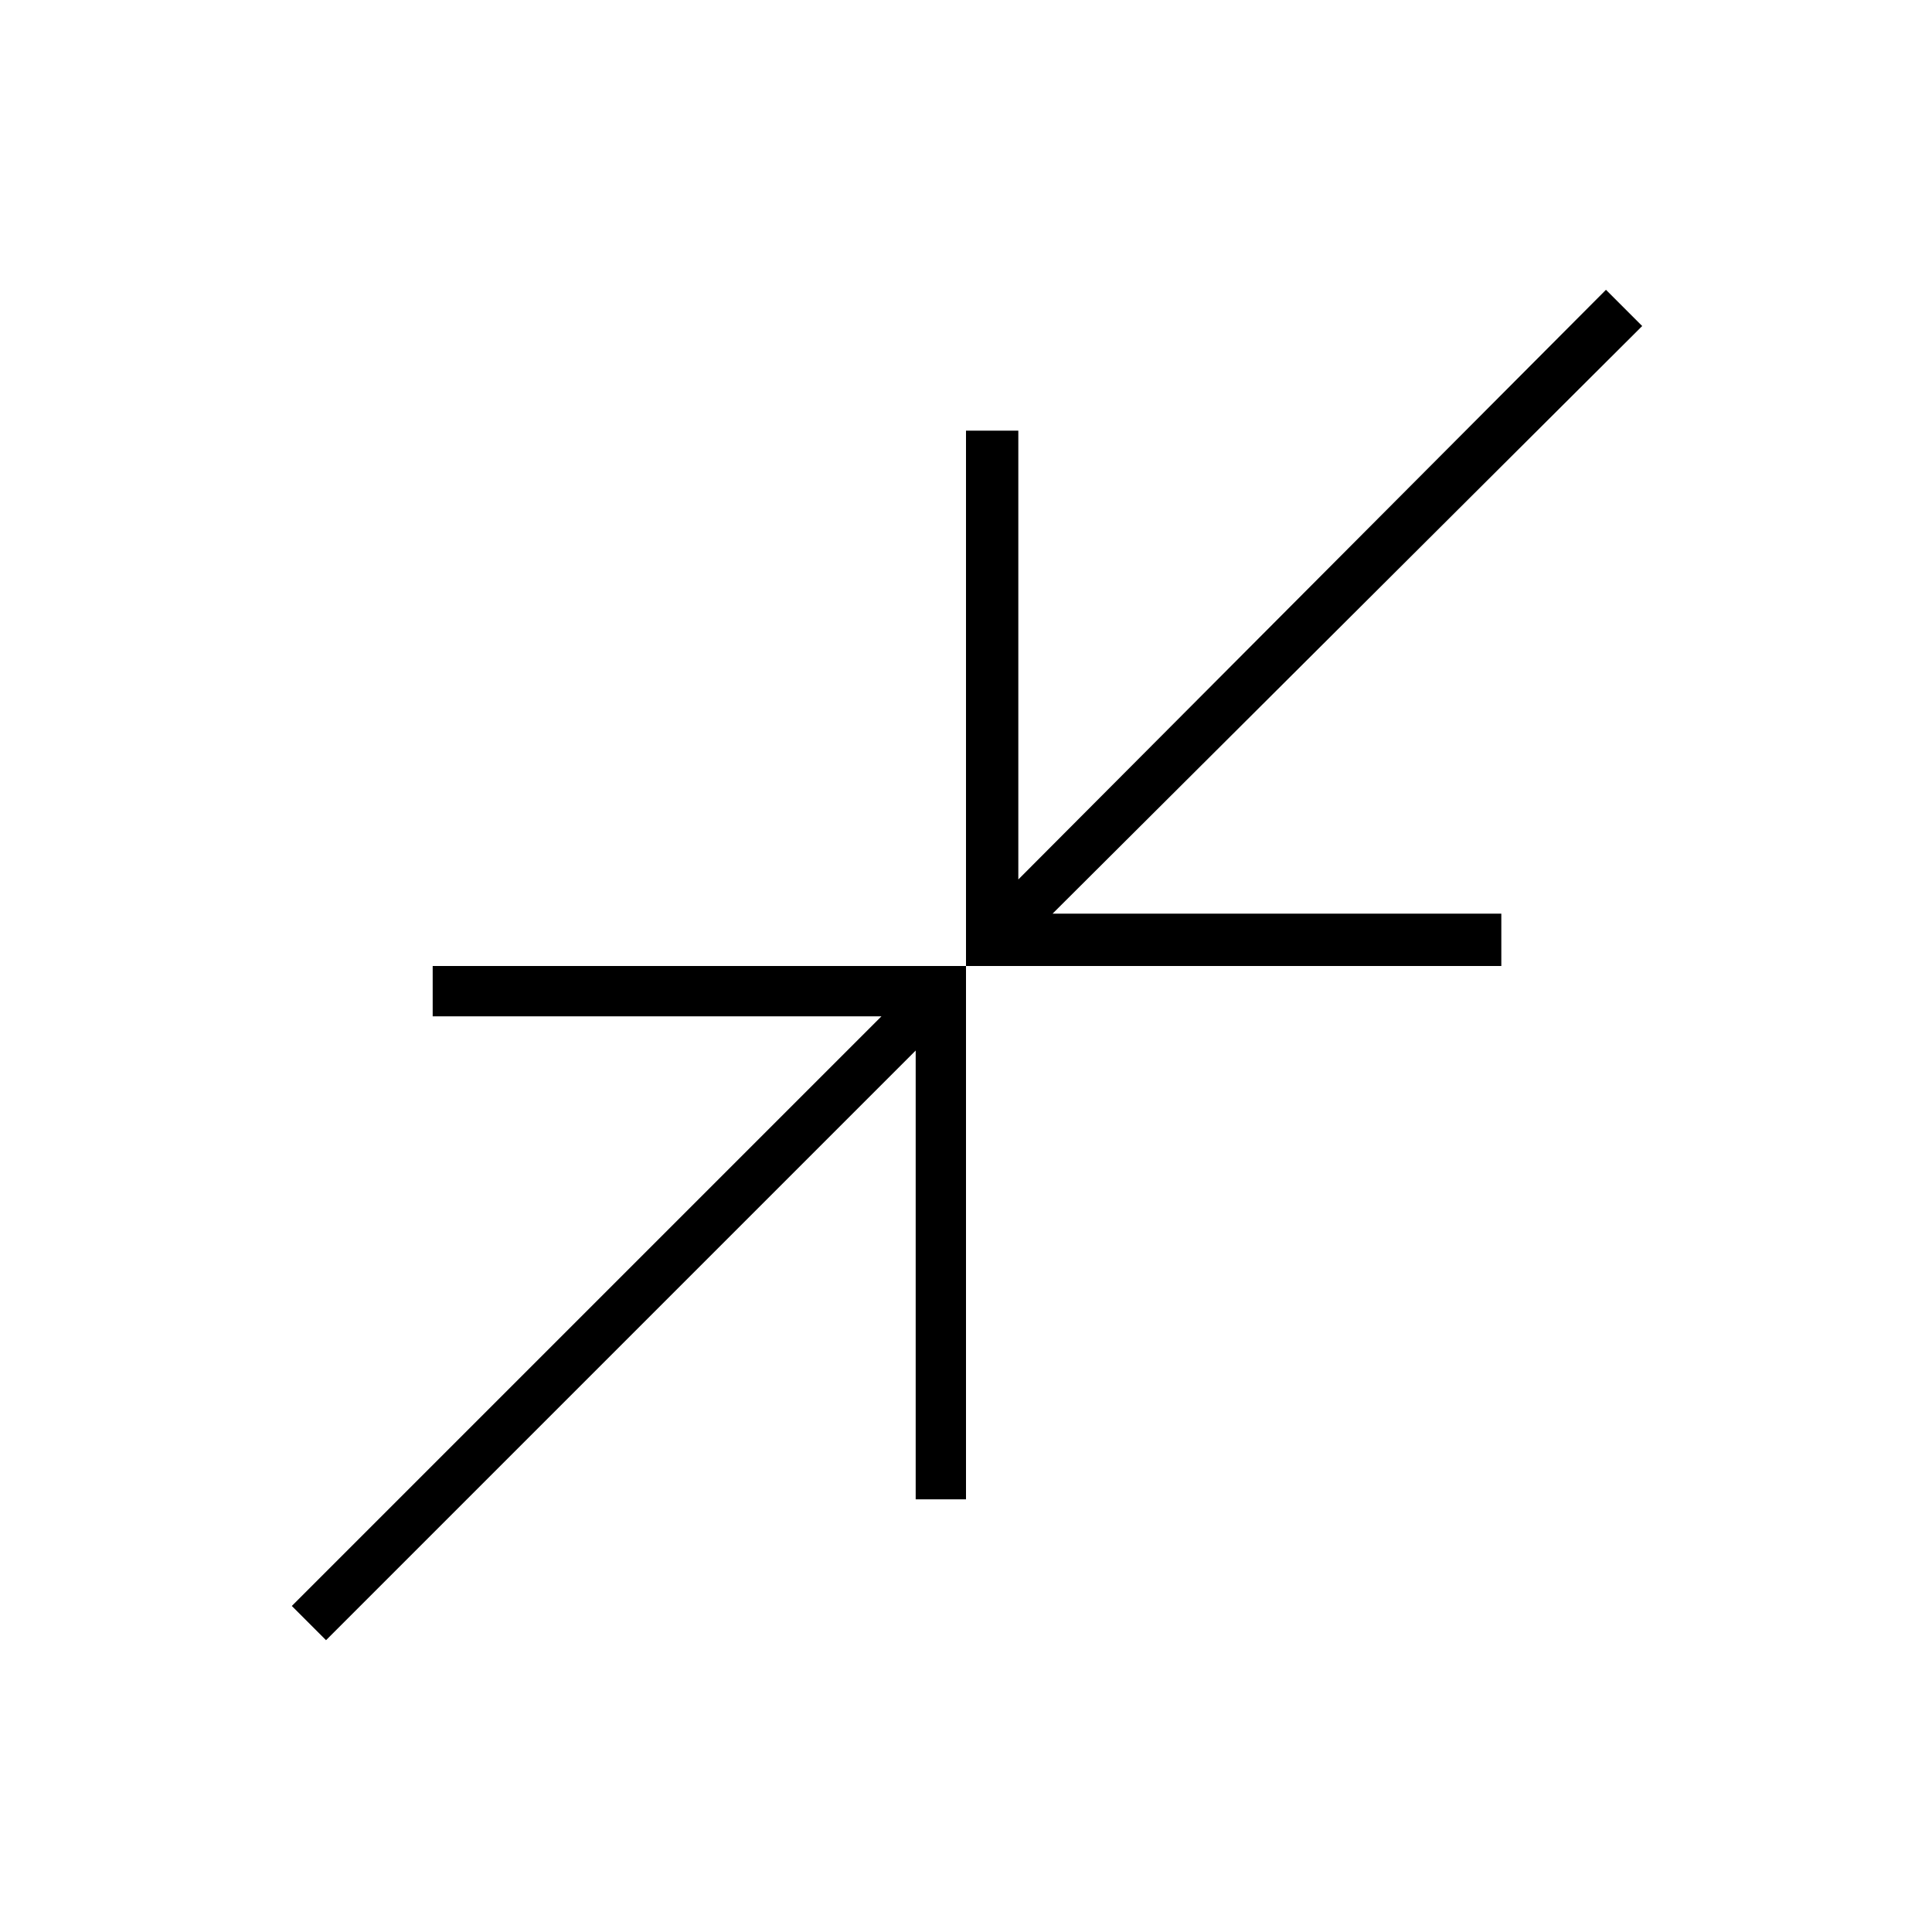<svg xmlns="http://www.w3.org/2000/svg" height="24" width="24"><path d="M12 12V5.35H12.65V10.925L19.95 3.6L20.4 4.05L13.075 11.35H18.65V12ZM4.05 20.375 3.625 19.95 10.95 12.625H5.375V12H12V18.625H11.375V13.05Z"/></svg>